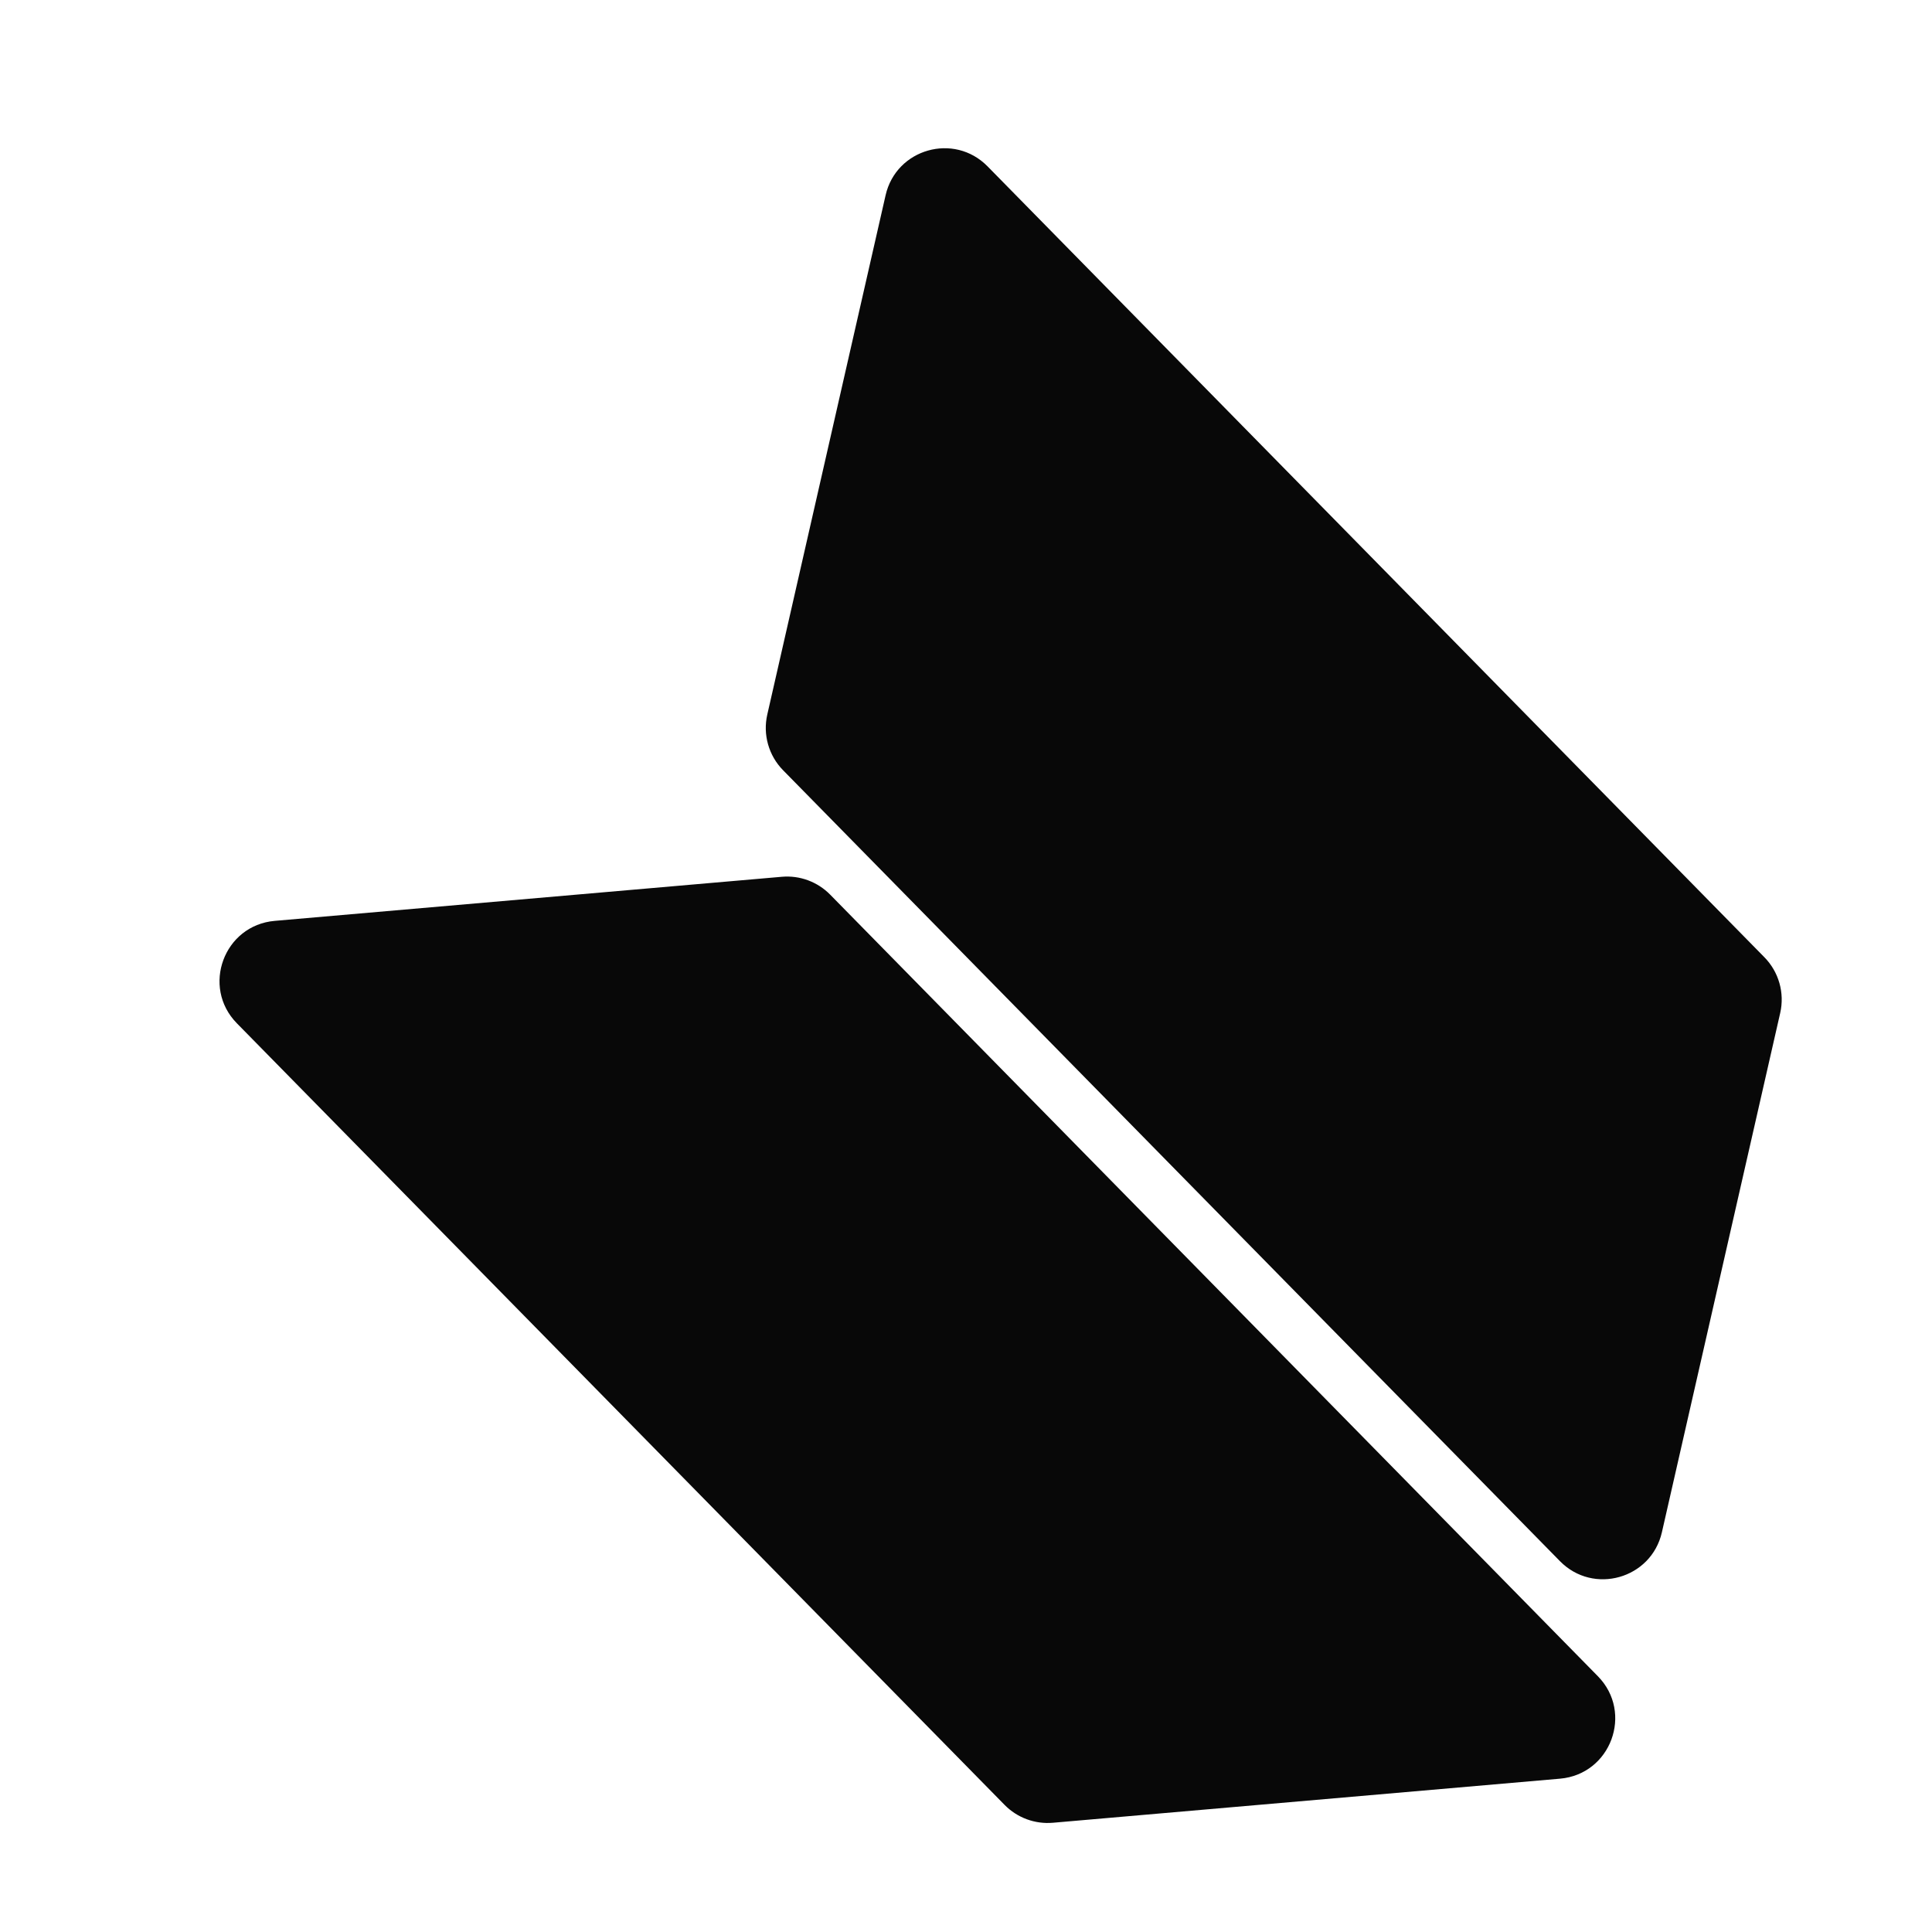 <svg width="640" height="640" viewBox="0 0 640 640" fill="none" xmlns="http://www.w3.org/2000/svg">
<rect x="0" y="0" width="640" height="640" fill="#808080" stroke="none"/>
<g clip-path="url(#clip0_7_296)">
<rect width="640" height="640" fill="white"/>
<path d="M293.365 64.677C296.878 49.257 316.052 43.822 327.134 55.104L584.484 317.107C589.257 321.967 591.229 328.922 589.716 335.564L550.525 507.585C547.012 523.004 527.839 528.439 516.757 517.157L259.407 255.154C254.633 250.294 252.662 243.339 254.175 236.697L293.365 64.677Z" fill="#080808"/>
<path d="M258.997 290.445C264.945 289.928 270.814 292.096 274.998 296.355L529.313 555.269C541.163 567.333 533.624 587.744 516.777 589.209L348.791 603.812C342.842 604.329 336.974 602.162 332.79 597.902L78.475 338.989C66.625 326.925 74.164 306.513 91.011 305.049L258.997 290.445Z" fill="#080808"/>
</g>
<defs>
<clipPath id="clip0_7_296">
<rect width="640" height="640" fill="white"/>
</clipPath>
</defs>
</svg>
